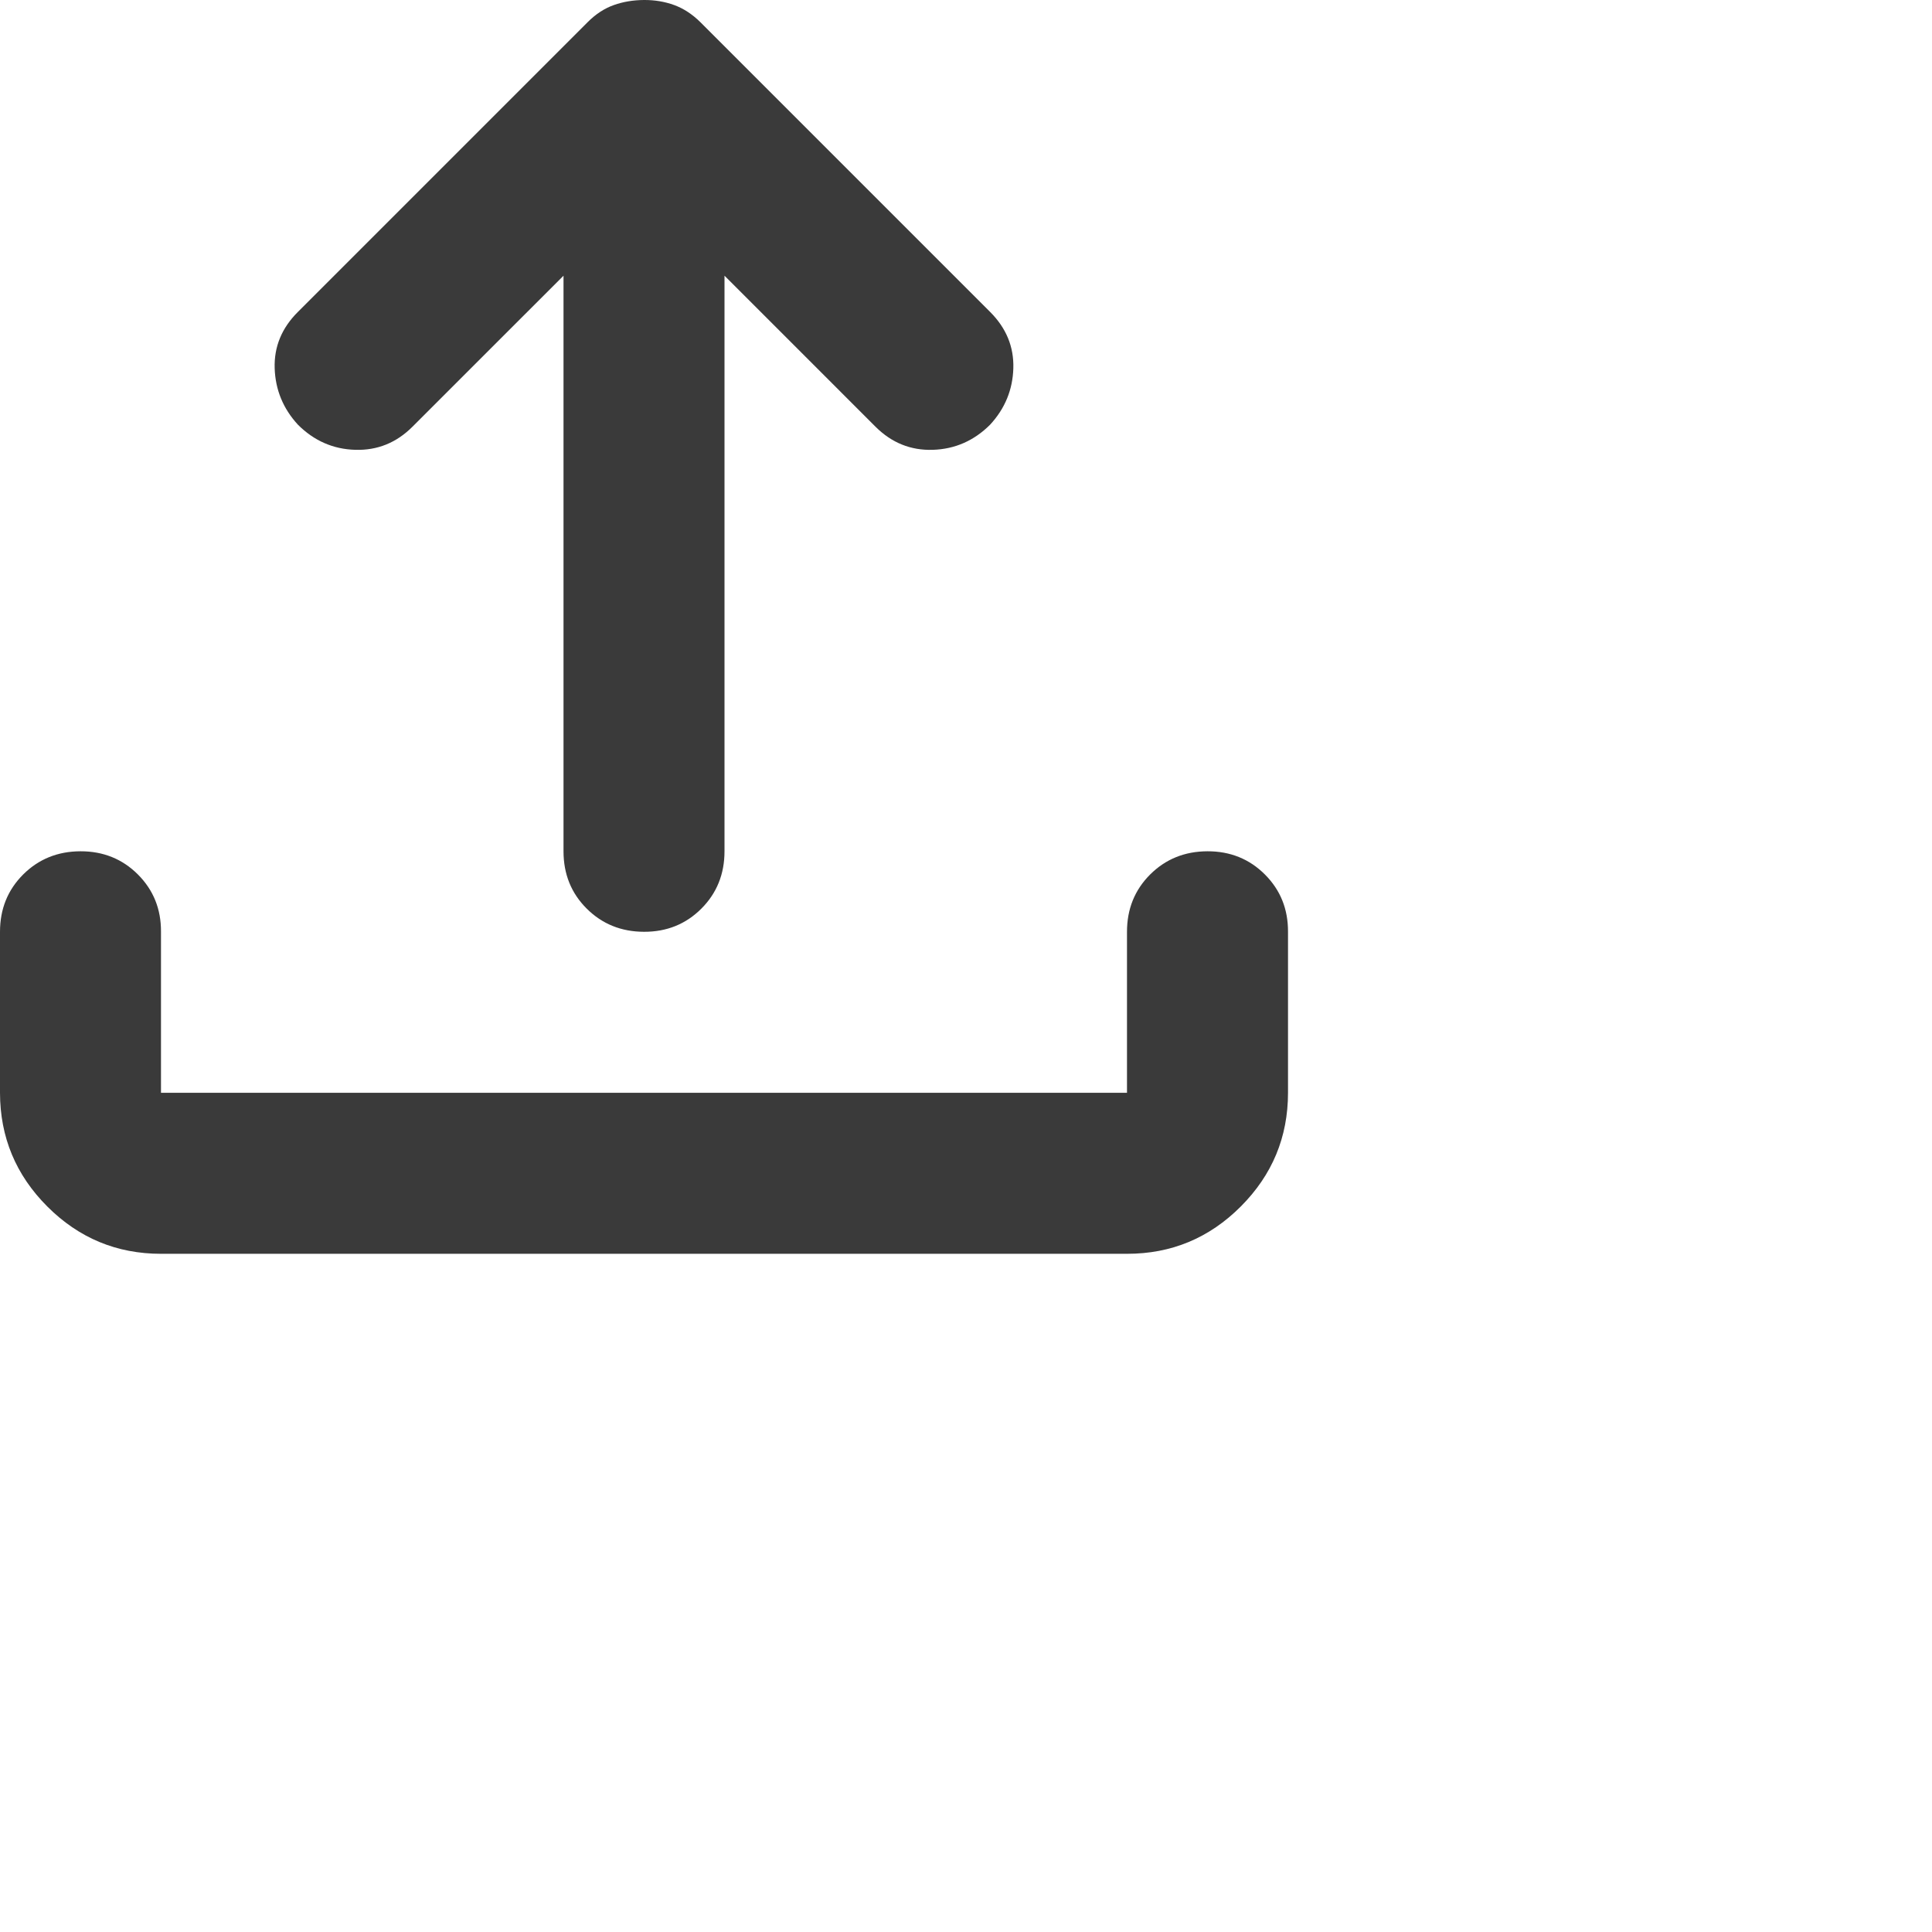 <svg width="58" height="58" viewBox="0 0 58 58" fill="none" xmlns="http://www.w3.org/2000/svg">
<path d="M4.833 37.64C3.504 37.64 2.367 37.167 1.421 36.221C0.475 35.275 0.002 34.137 0 32.806V27.973C0 27.288 0.232 26.715 0.696 26.252C1.16 25.79 1.734 25.558 2.417 25.556C3.1 25.555 3.674 25.787 4.14 26.252C4.605 26.718 4.837 27.291 4.833 27.973V32.806H33.833V27.973C33.833 27.288 34.065 26.715 34.529 26.252C34.993 25.79 35.567 25.558 36.25 25.556C36.933 25.555 37.508 25.787 37.973 26.252C38.439 26.718 38.67 27.291 38.667 27.973V32.806C38.667 34.136 38.194 35.274 37.248 36.221C36.302 37.168 35.164 37.641 33.833 37.64H4.833ZM16.917 8.277L12.385 12.808C11.902 13.292 11.329 13.524 10.665 13.504C10.001 13.485 9.427 13.233 8.942 12.748C8.499 12.265 8.267 11.701 8.246 11.056C8.225 10.412 8.457 9.848 8.942 9.365L17.642 0.665C17.883 0.423 18.145 0.252 18.427 0.152C18.709 0.052 19.011 0.002 19.333 3.718e-05C19.656 -0.002 19.958 0.049 20.24 0.152C20.521 0.255 20.783 0.426 21.025 0.665L29.725 9.365C30.208 9.848 30.44 10.412 30.421 11.056C30.402 11.701 30.17 12.265 29.725 12.748C29.242 13.231 28.668 13.483 28.004 13.504C27.341 13.525 26.766 13.293 26.281 12.808L21.75 8.277V25.556C21.75 26.241 21.518 26.815 21.054 27.279C20.59 27.743 20.016 27.975 19.333 27.973C18.65 27.971 18.077 27.739 17.613 27.277C17.149 26.815 16.917 26.241 16.917 25.556V8.277Z" fill="#3A3A3A"/>
</svg>
